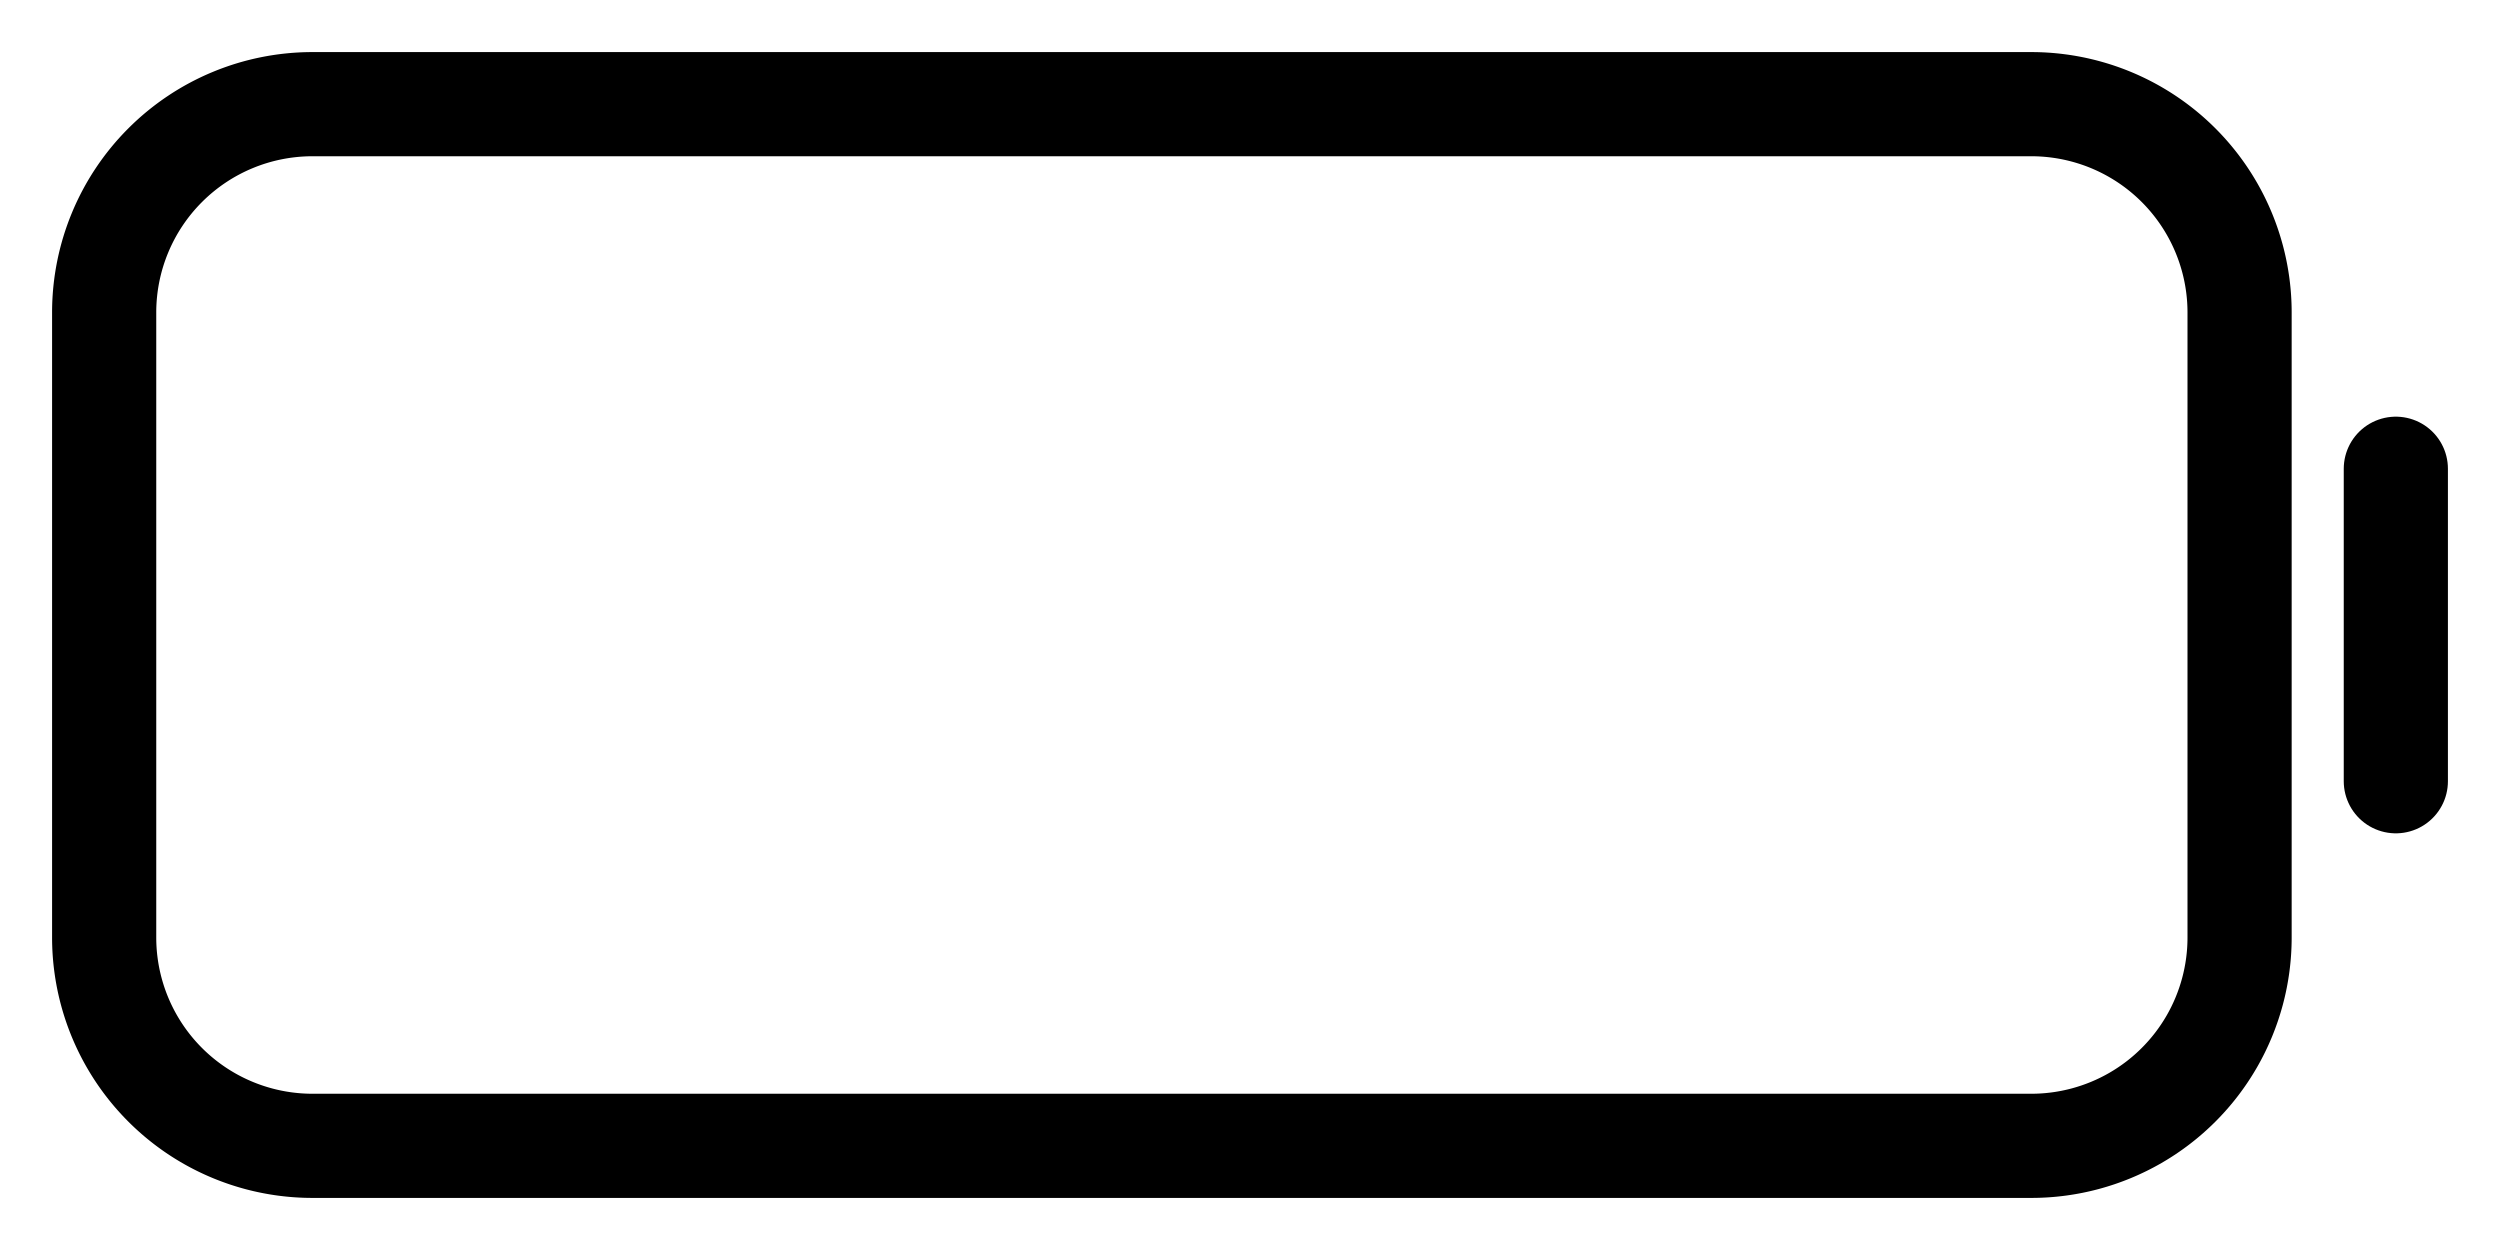 <svg width="48" height="24" xmlns="http://www.w3.org/2000/svg"><path fill="none" stroke="#000" stroke-width="2" d="M2 18a4 4 0 004 4h33a4 4 0 004-4v-12a4 4 0 00-4-4h-33a4 4 0 00-4 4z"/><path stroke="#000" stroke-width="2" stroke-linecap="round" d="M46 9v6"/></svg>
